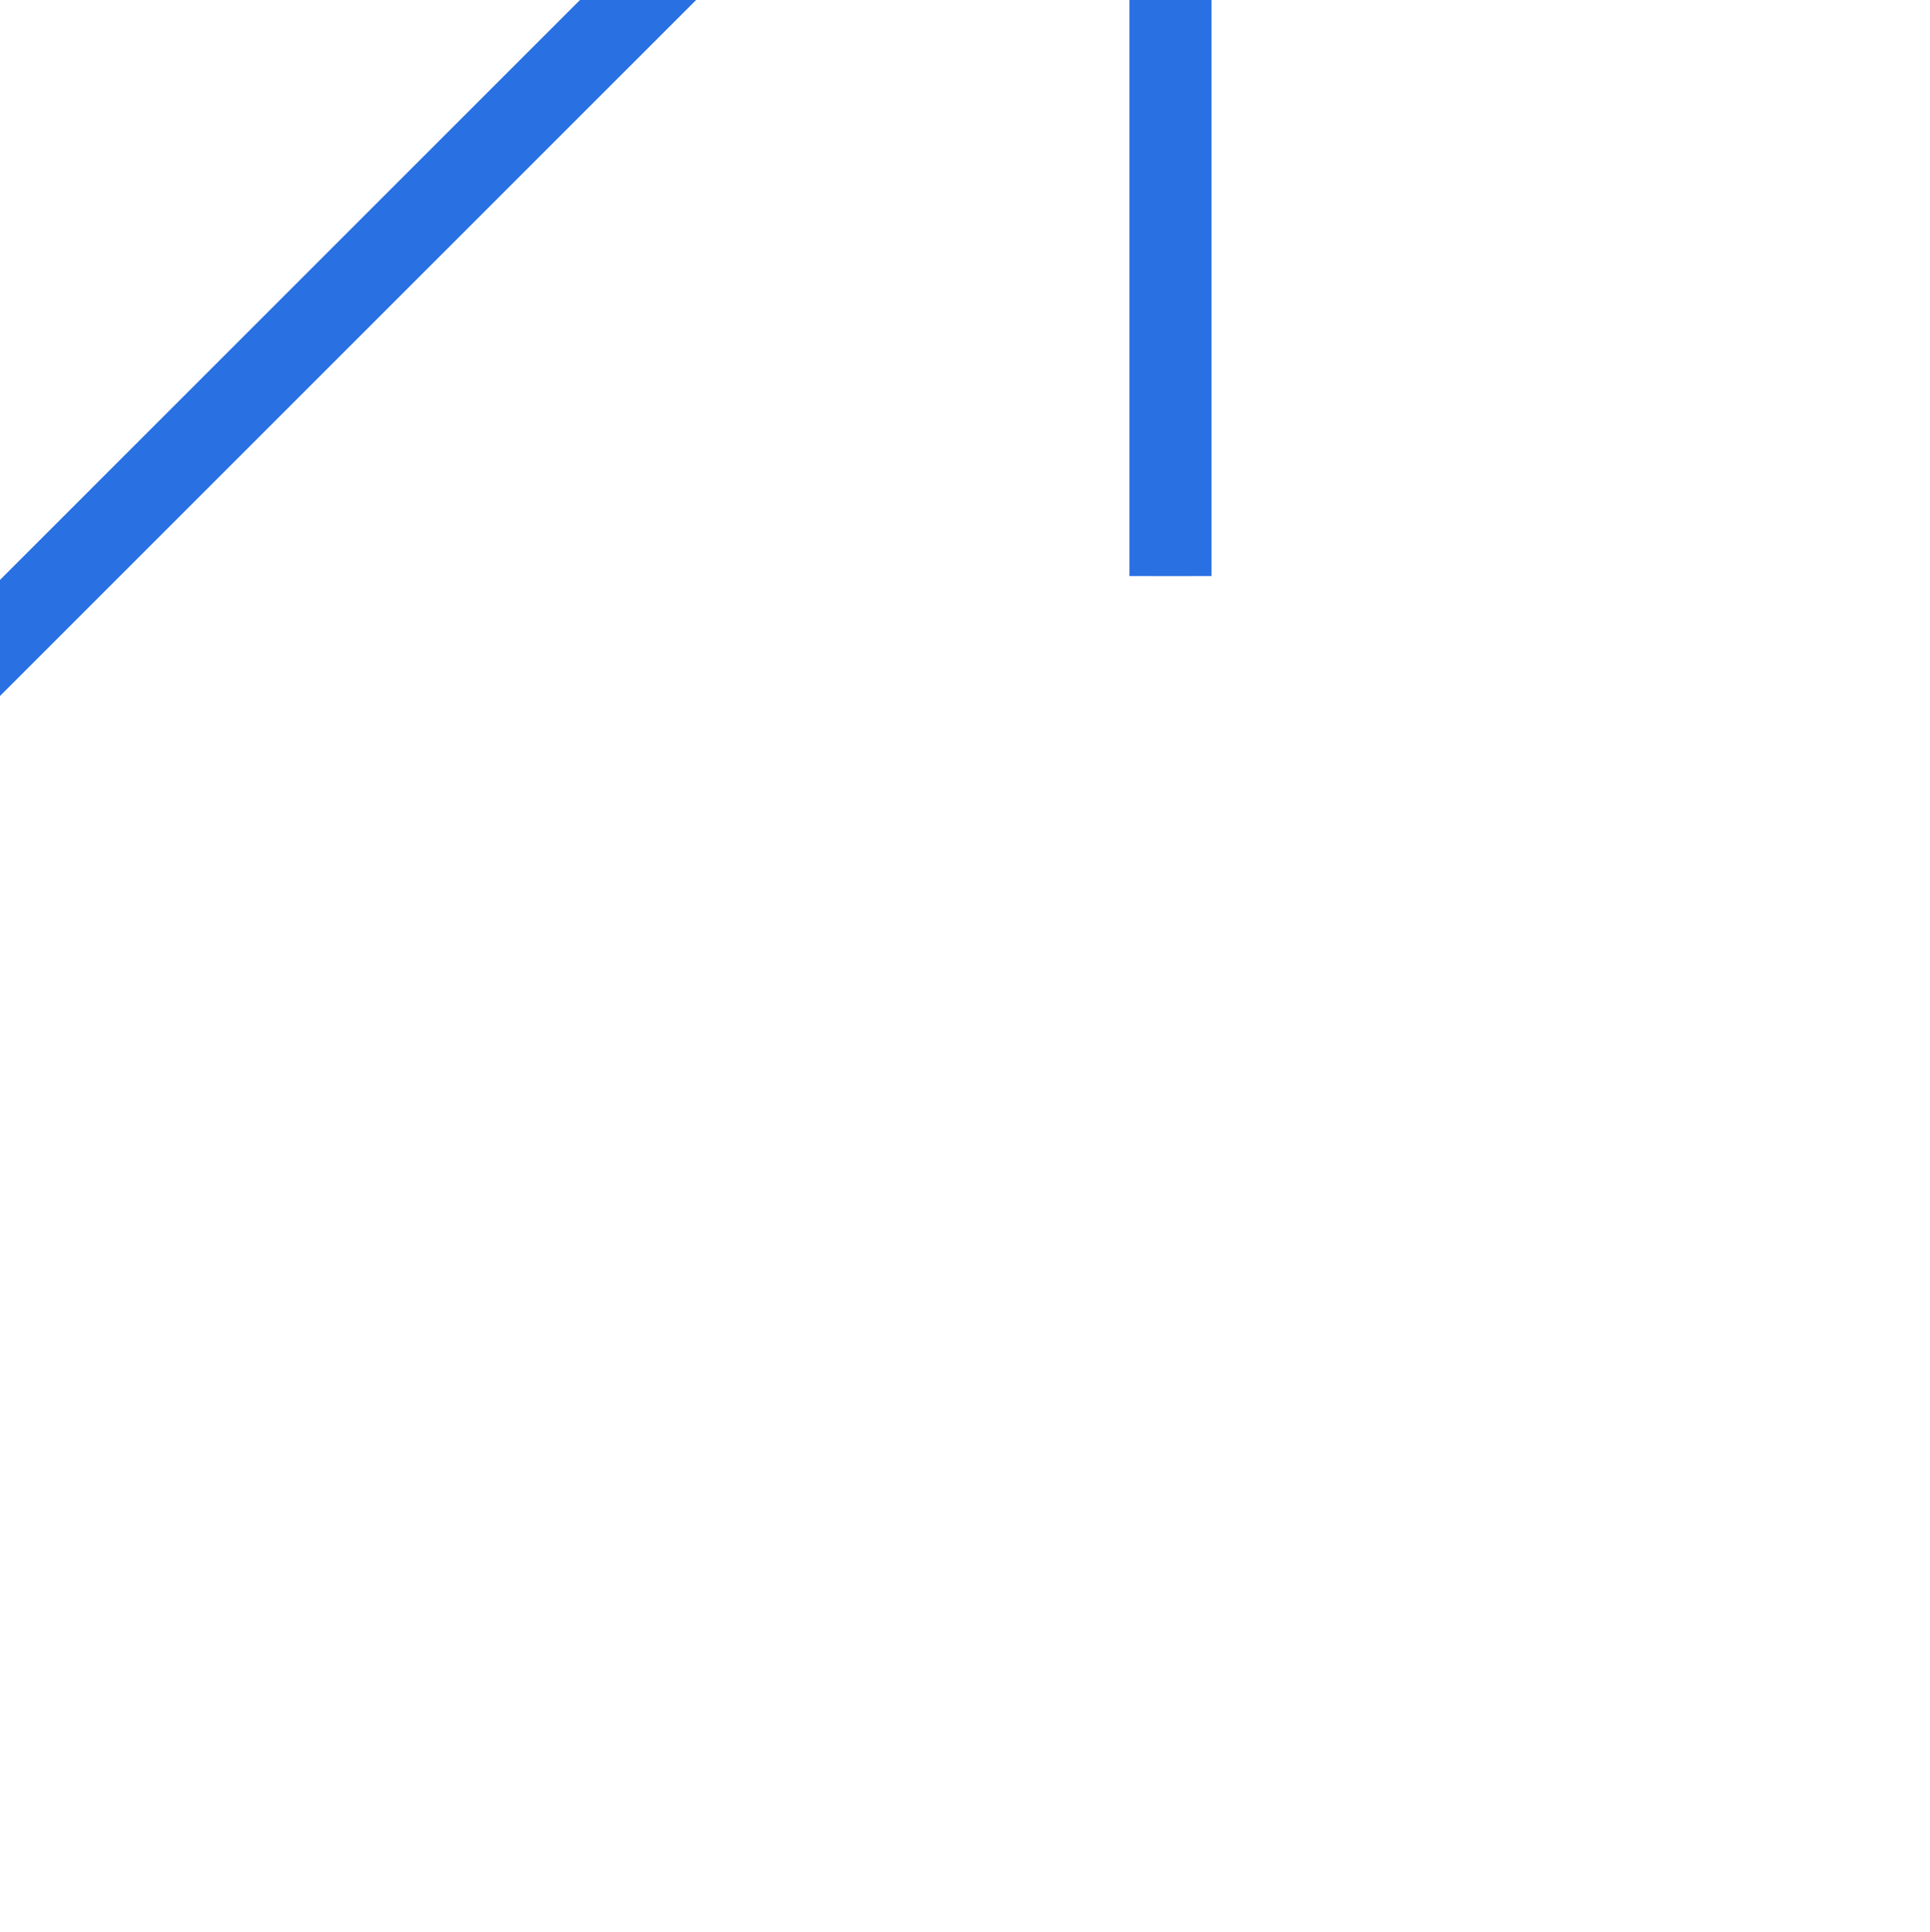 <svg xmlns="http://www.w3.org/2000/svg" viewBox="4.718 3.834 25.512 25.54" xmlns:bx="https://boxy-svg.com">
  <defs>
    <bx:export>
      <bx:file format="svg"></bx:file>
    </bx:export>
  </defs>
  <path d="M 29.754 4.333 C 29.542 4.121 29.609 4.184 29.362 3.937 L 5.864 27.434 L 5.864 14.09 C 5.562 14.09 5.63 14.089 5.33 14.089 C 5.03 14.089 5.092 14.09 4.779 14.09 L 4.779 28.744 C 4.779 28.815 4.794 28.885 4.821 28.952 C 4.876 29.085 4.981 29.19 5.114 29.245 C 5.181 29.272 5.251 29.287 5.322 29.287 L 20.017 29.288 C 20.017 28.791 20.02 28.967 20.016 28.755 C 20.012 28.543 20.016 28.578 20.016 28.203 L 6.632 28.202 L 30.129 4.704 C 29.822 4.397 29.966 4.545 29.754 4.333 Z" style="stroke-linecap: square; stroke-miterlimit: 1; fill: rgb(41, 112, 227); transform-box: fill-box; transform-origin: 50% 50%;" transform="matrix(-1, 0, 0, -1, 0, 0)"></path>
</svg>